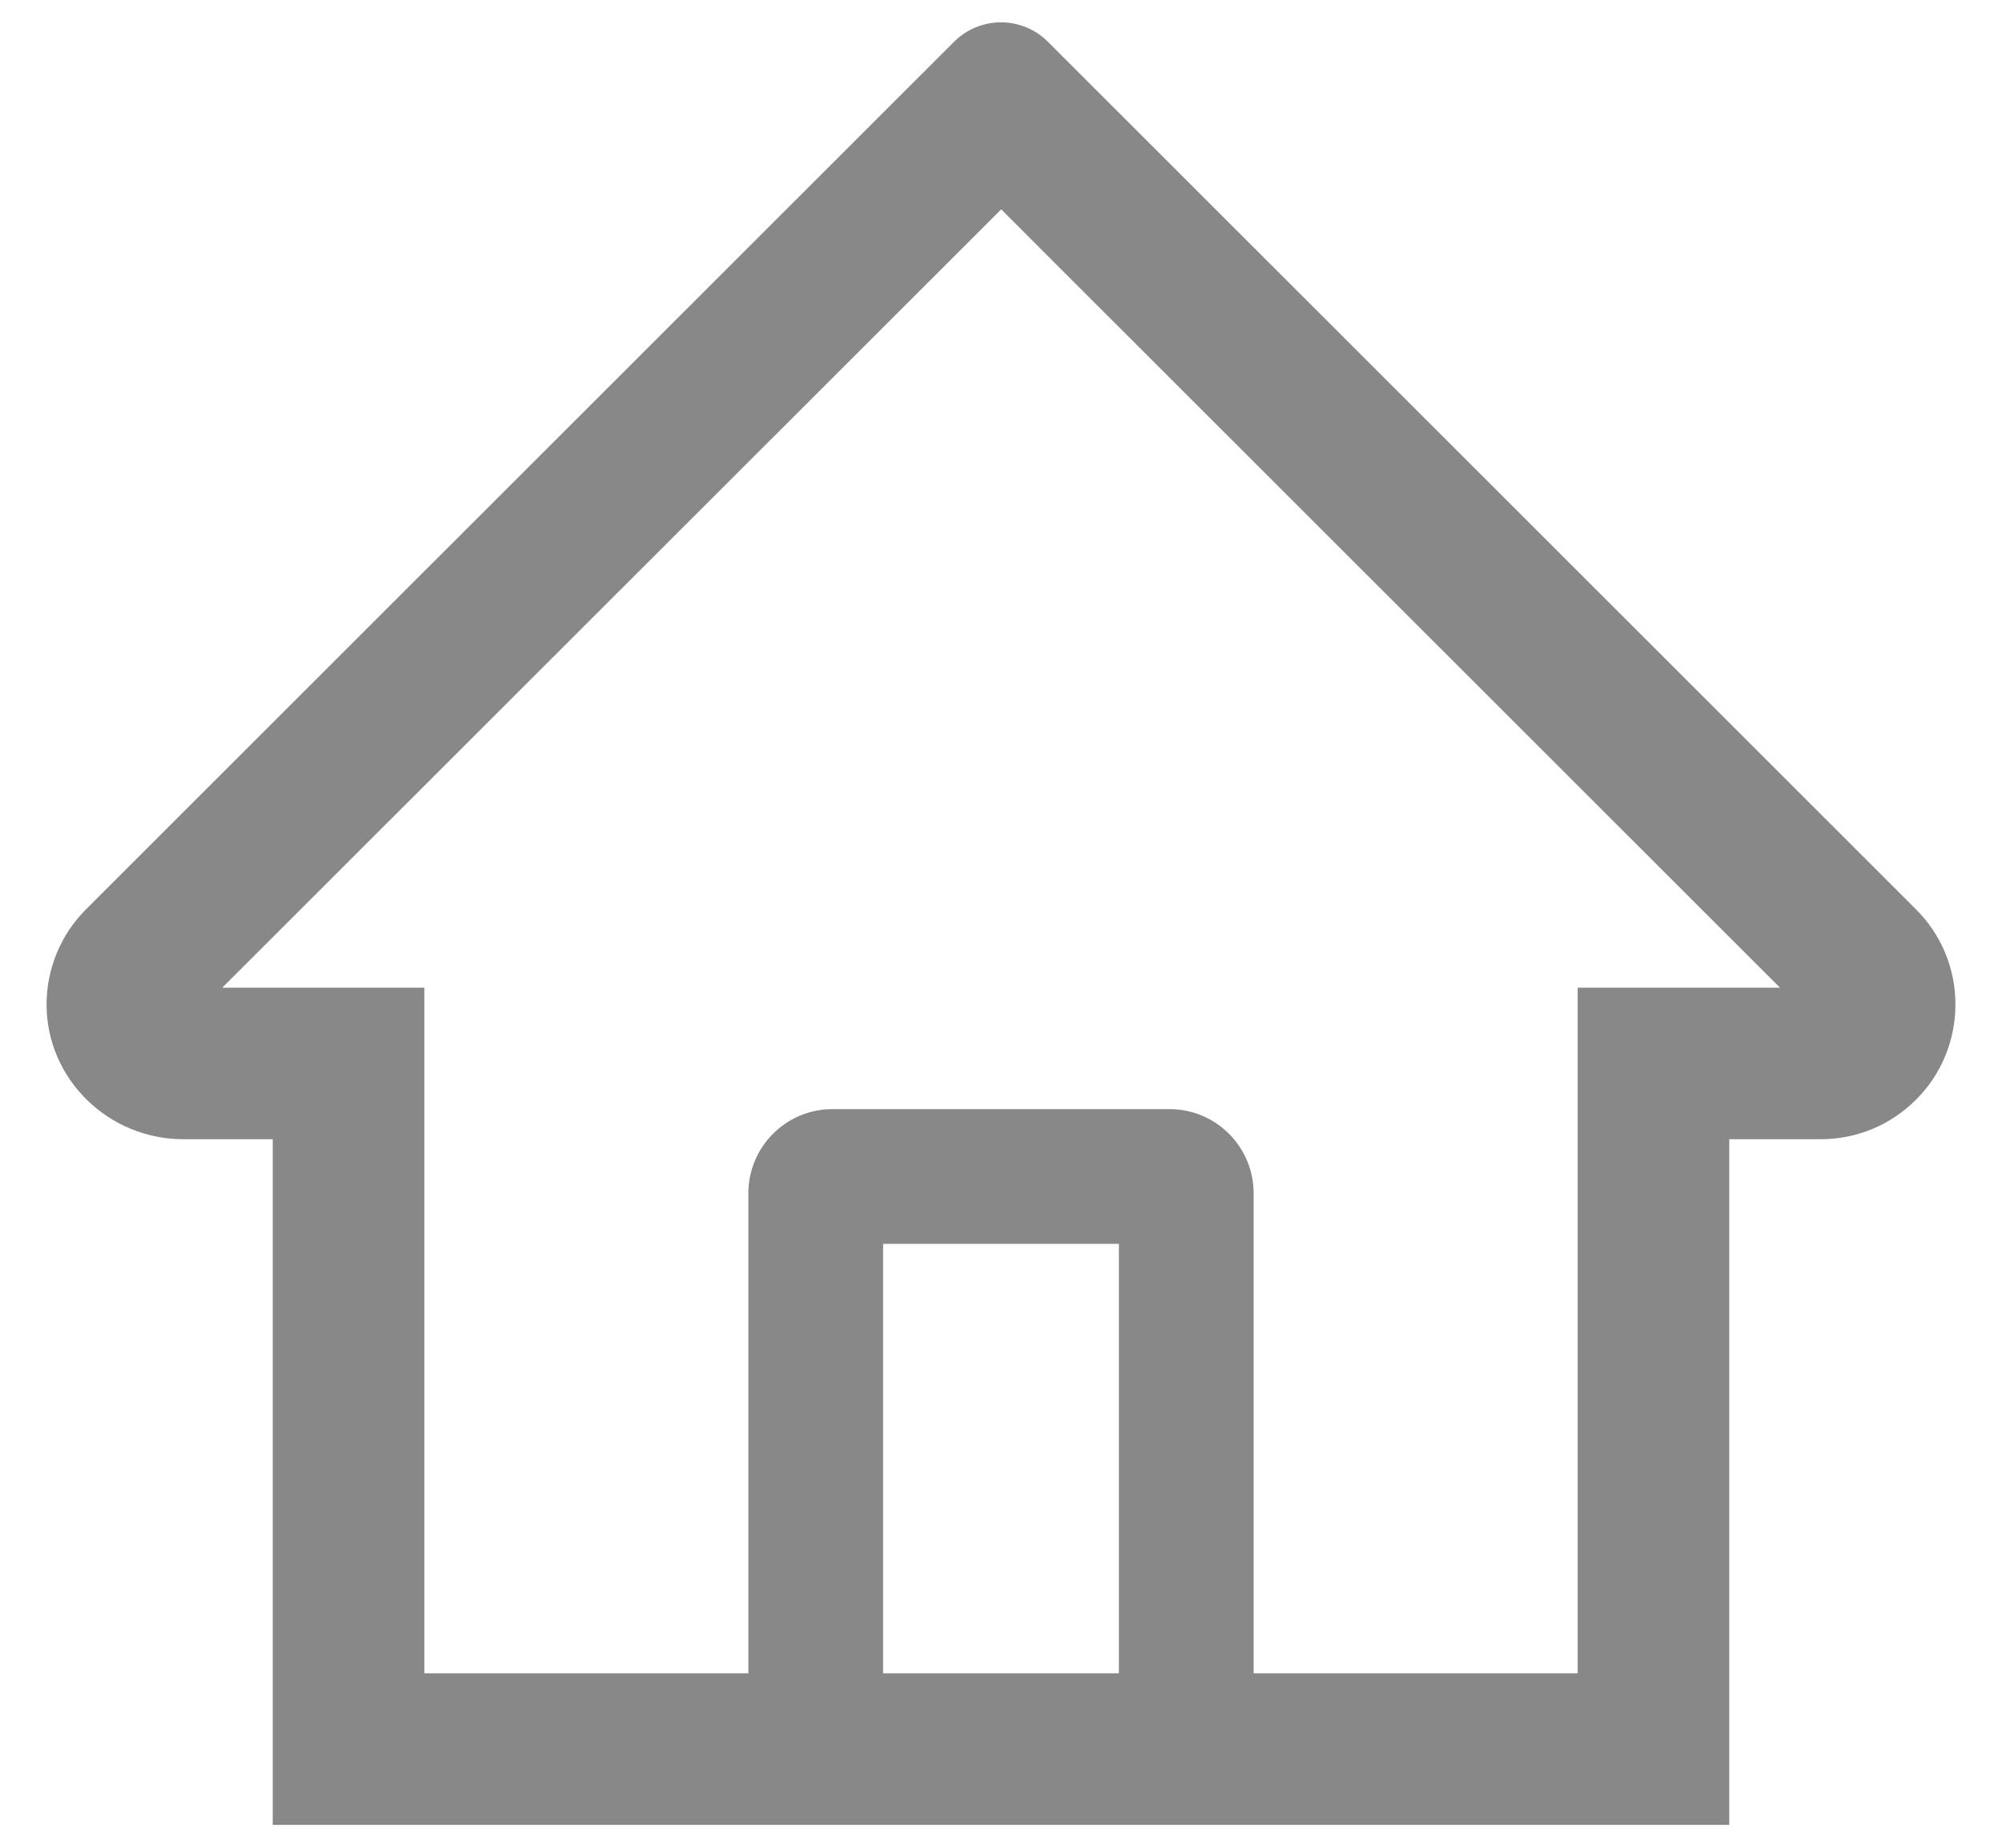 <svg width="26" height="24" viewBox="0 0 26 24" fill="none" xmlns="http://www.w3.org/2000/svg">
<path d="M24.881 11.809L14.315 1.248L13.607 0.54C13.446 0.38 13.227 0.29 13 0.29C12.773 0.29 12.554 0.38 12.393 0.54L1.119 11.809C0.954 11.973 0.823 12.169 0.735 12.385C0.647 12.601 0.602 12.833 0.605 13.066C0.616 14.029 1.417 14.797 2.38 14.797H3.542V23.703H22.458V14.797H23.645C24.113 14.797 24.553 14.614 24.884 14.283C25.047 14.121 25.176 13.928 25.263 13.715C25.351 13.502 25.396 13.274 25.395 13.044C25.395 12.58 25.212 12.139 24.881 11.809ZM14.531 21.734H11.469V16.156H14.531V21.734ZM20.489 12.829V21.734H16.281V15.5C16.281 14.896 15.792 14.406 15.188 14.406H10.812C10.208 14.406 9.719 14.896 9.719 15.5V21.734H5.511V12.829H2.886L13.003 2.719L13.634 3.351L23.117 12.829H20.489Z" fill="#888888"/>
</svg>
